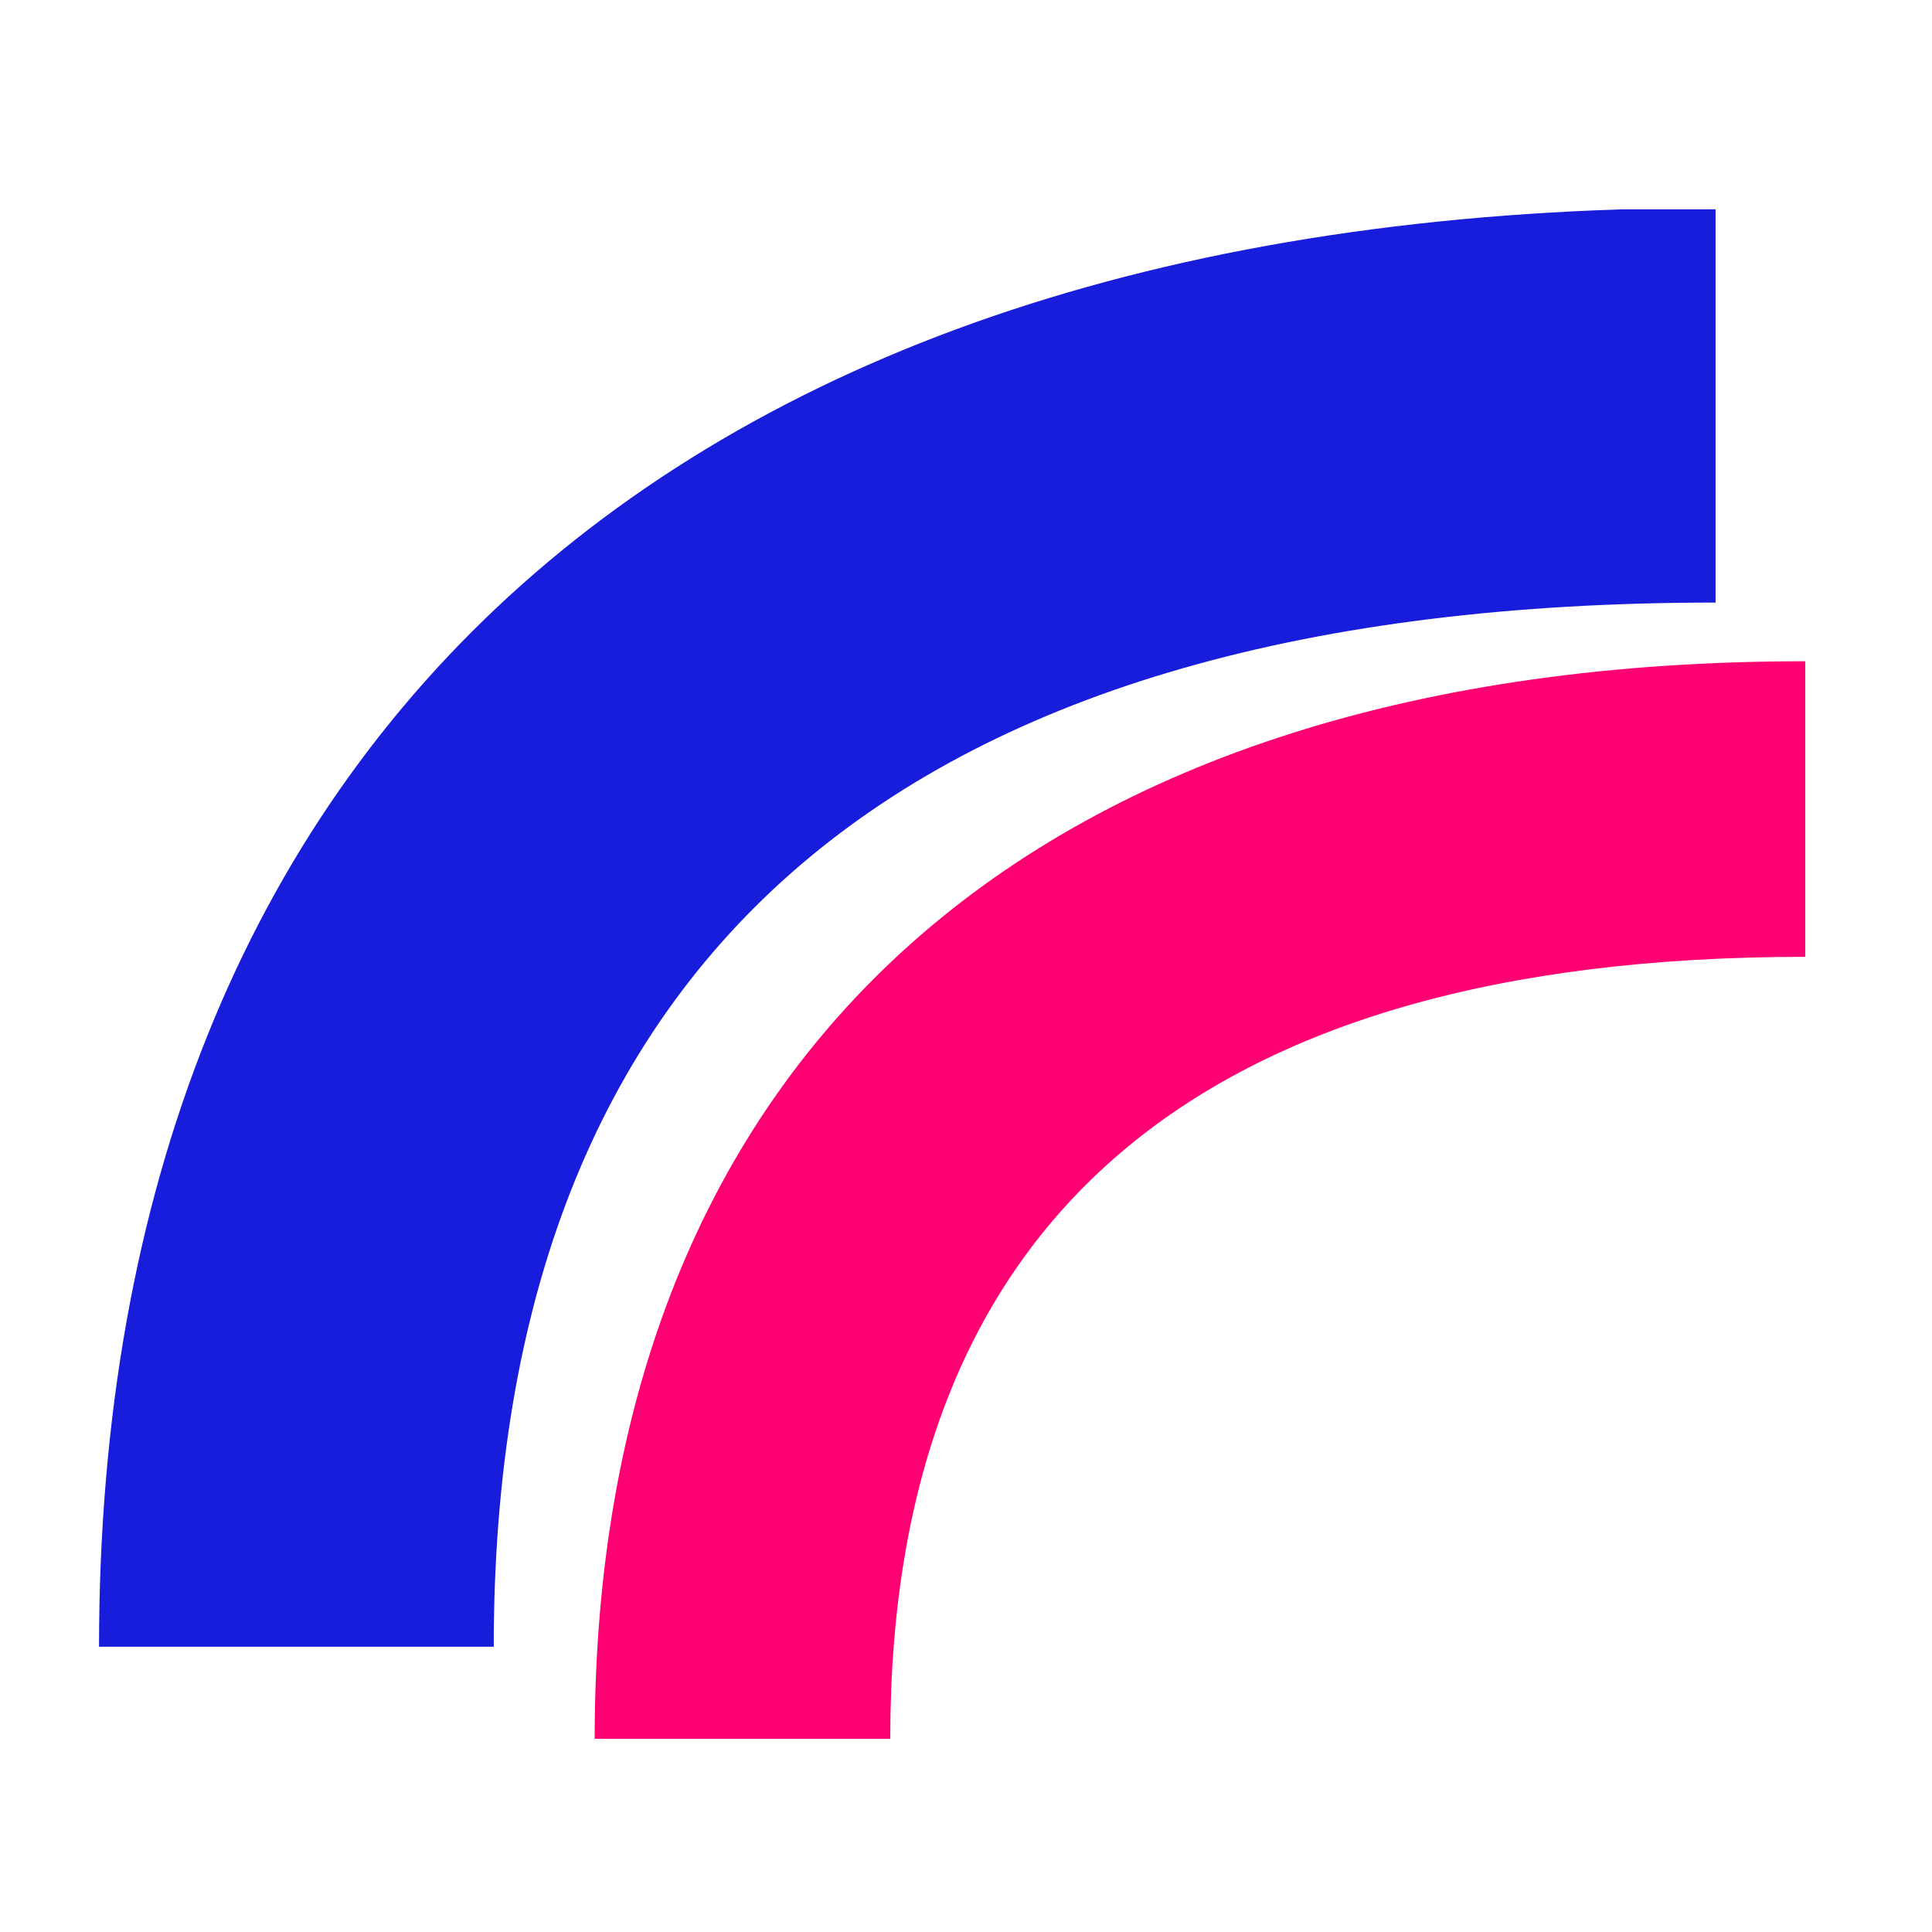 <svg xmlns="http://www.w3.org/2000/svg" xmlns:xlink="http://www.w3.org/1999/xlink" width="500" zoomAndPan="magnify" viewBox="0 0 375 375" height="500" preserveAspectRatio="xMidYMid meet" version="1.0"><defs><clipPath id="a332498c89"><path d="M 19 40.633 L 333 40.633 L 333 319.633 L 19 319.633 Z M 19 40.633 " clip-rule="nonzero"/></clipPath><clipPath id="697c9c3654"><path d="M 115 128.246 L 351 128.246 L 351 337.496 L 115 337.496 Z M 115 128.246 " clip-rule="nonzero"/></clipPath></defs><g clip-path="url(#a332498c89)"><path fill="#181ddb" d="M 332.992 40.344 L 332.992 116.957 C 175.637 116.957 95.836 185.145 95.836 319.633 L 19.223 319.633 C 19.223 142.121 133.613 40.344 332.992 40.344 Z M 332.992 40.344 " fill-opacity="1" fill-rule="nonzero"/></g><g clip-path="url(#697c9c3654)"><path fill="#ff0072" d="M 350.391 128.348 L 350.391 185.719 C 232.555 185.719 172.797 236.781 172.797 337.496 L 115.426 337.496 C 115.426 204.566 201.086 128.348 350.391 128.348 Z M 350.391 128.348 " fill-opacity="1" fill-rule="nonzero"/></g></svg>